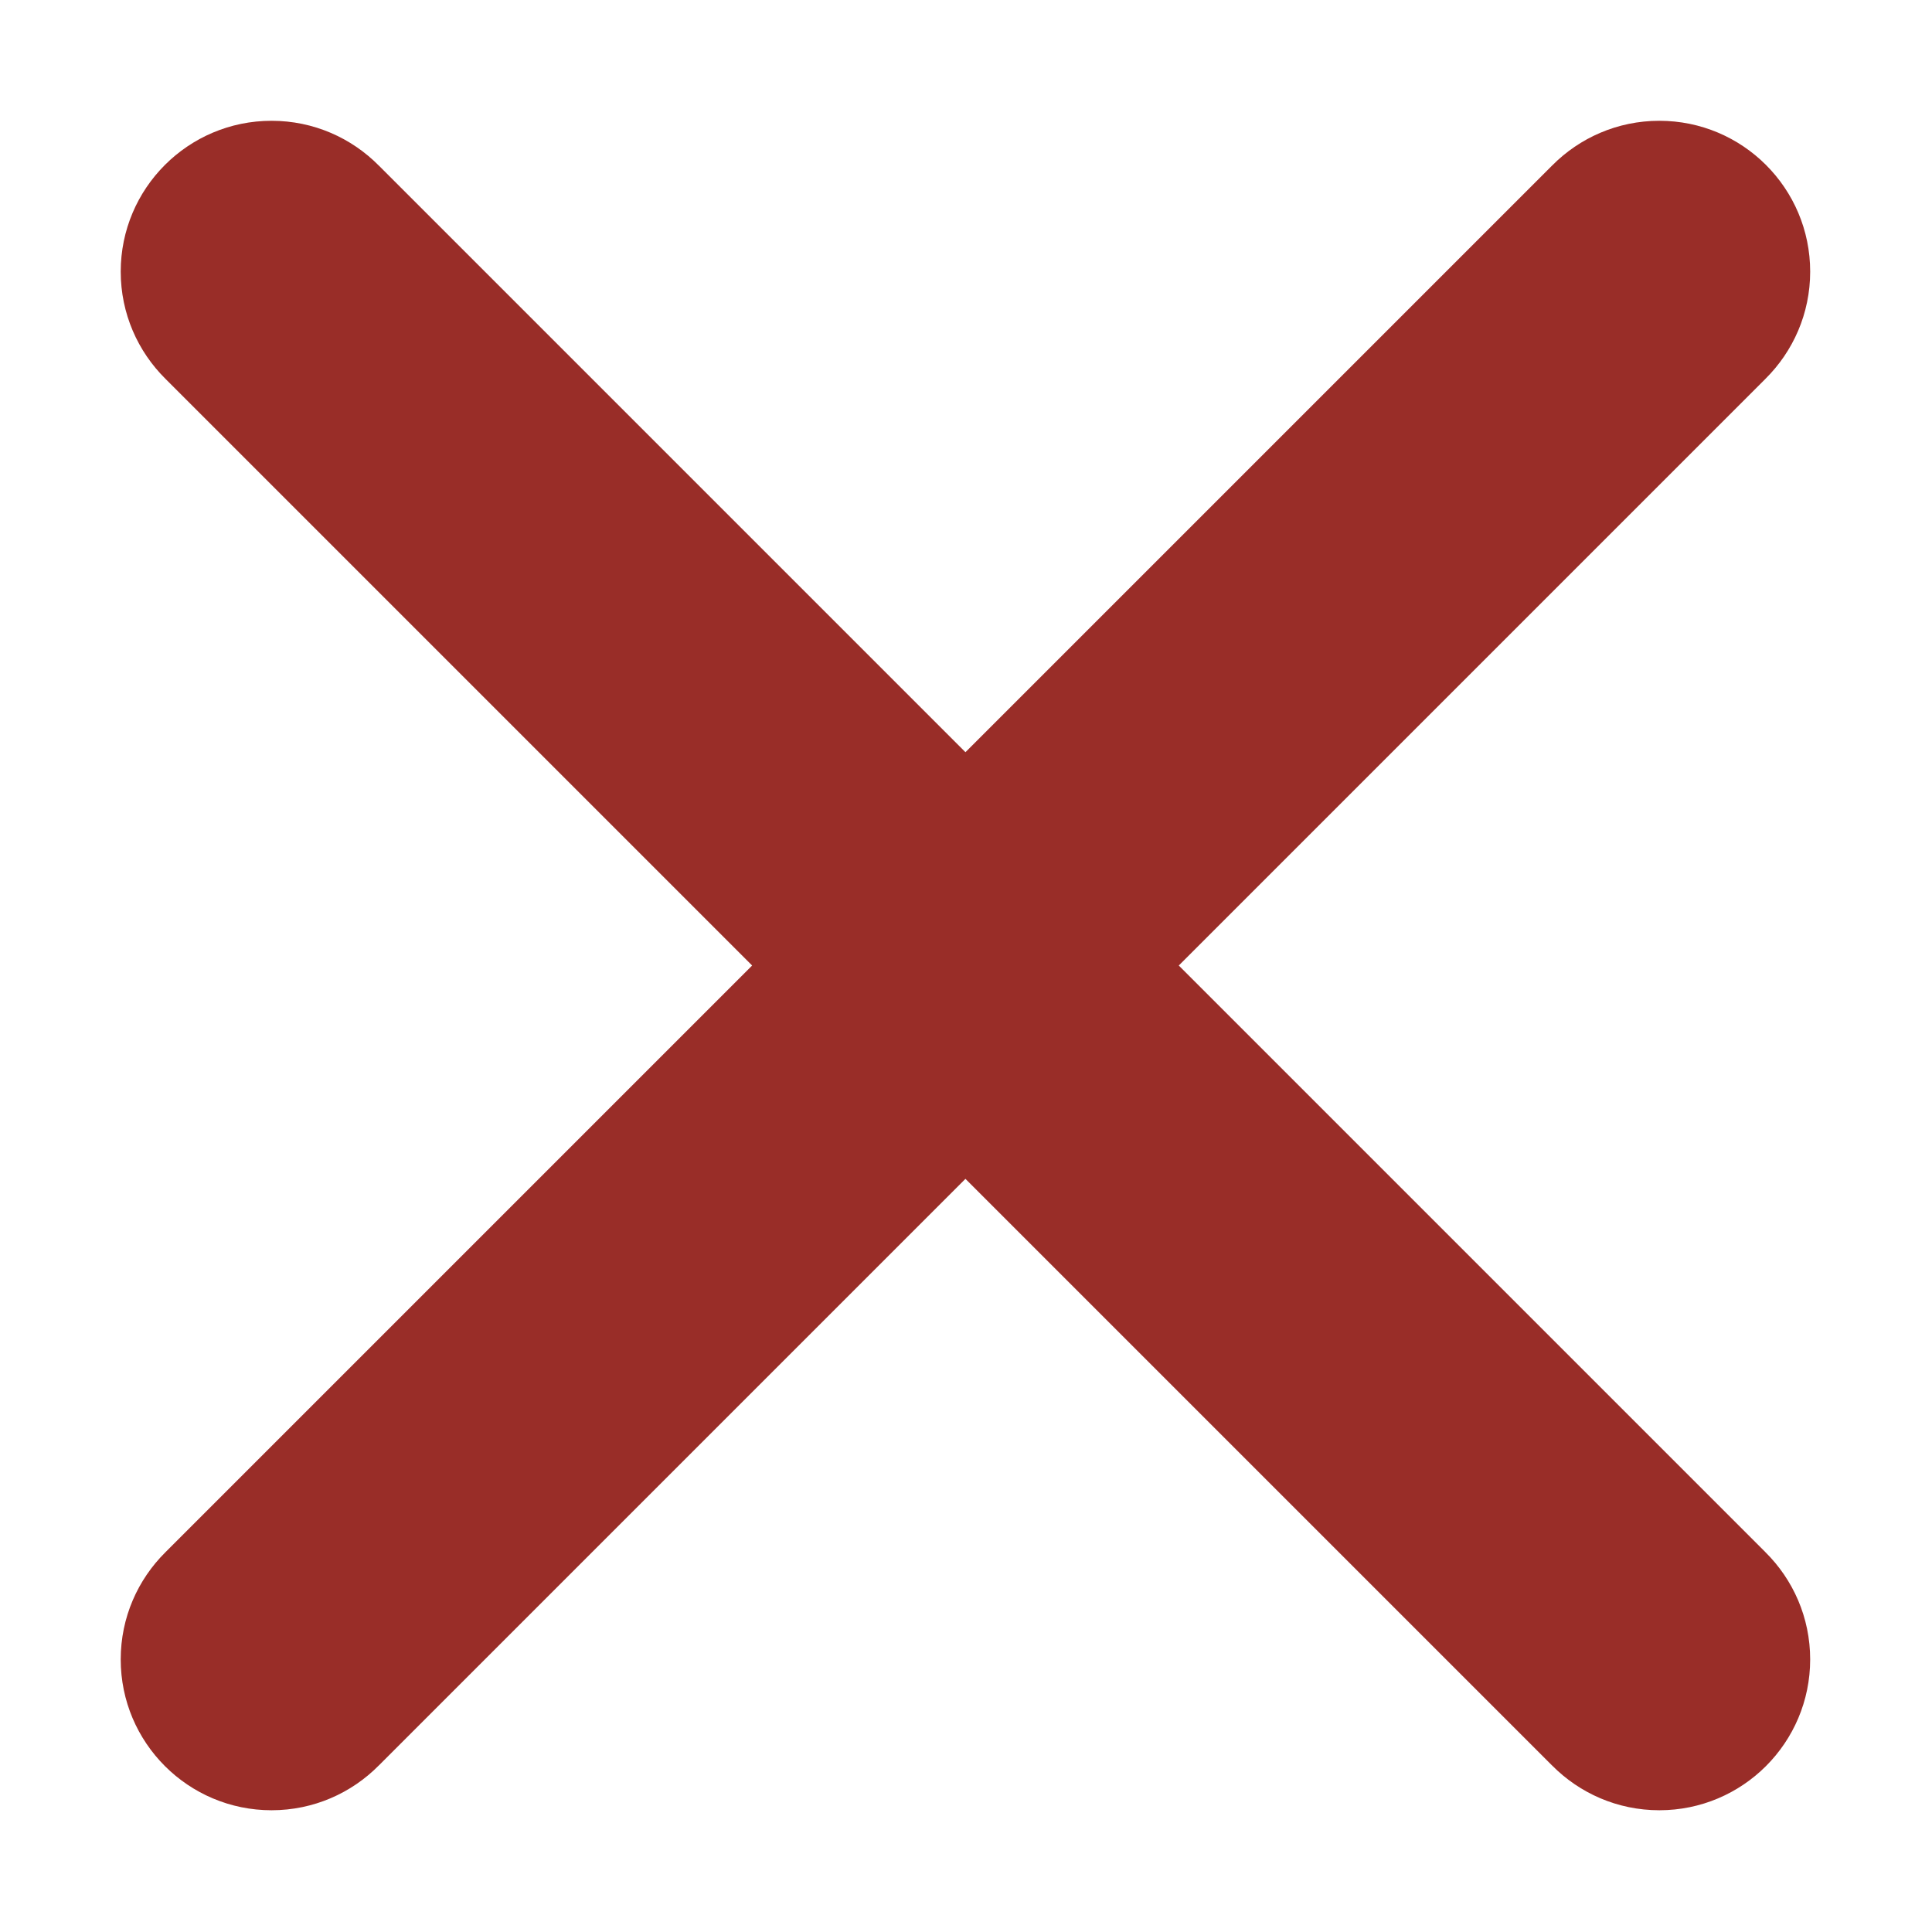 <?xml version="1.0" standalone="no"?><!DOCTYPE svg PUBLIC "-//W3C//DTD SVG 1.1//EN" "http://www.w3.org/Graphics/SVG/1.1/DTD/svg11.dtd"><svg class="icon" width="200px" height="200.00px" viewBox="0 0 1024 1024" version="1.1" xmlns="http://www.w3.org/2000/svg"><path d="M879.481 64.02c-22.232 0-42.339 9.081-56.83 23.728l-0.007-0.007L511.706 398.677 200.771 87.741l-0.007 0.007c-14.492-14.648-34.598-23.728-56.83-23.728-44.156 0-79.951 35.795-79.951 79.951 0 22.232 9.081 42.339 23.728 56.83l-0.007 0.007 310.936 310.936L87.702 822.681l0.007 0.007c-14.648 14.492-23.728 34.598-23.728 56.83 0 44.156 35.795 79.951 79.951 79.951 22.232 0 42.339-9.081 56.83-23.728l0.007 0.007 310.936-310.936 310.936 310.936 0.007-0.007c14.492 14.648 34.598 23.728 56.83 23.728 44.156 0 79.951-35.795 79.951-79.951 0-22.232-9.081-42.339-23.728-56.83l0.007-0.007L624.773 511.745l310.936-310.936-0.007-0.007c14.648-14.492 23.728-34.598 23.728-56.83C959.431 99.815 923.635 64.02 879.481 64.02z" fill="#992d28" /></svg>